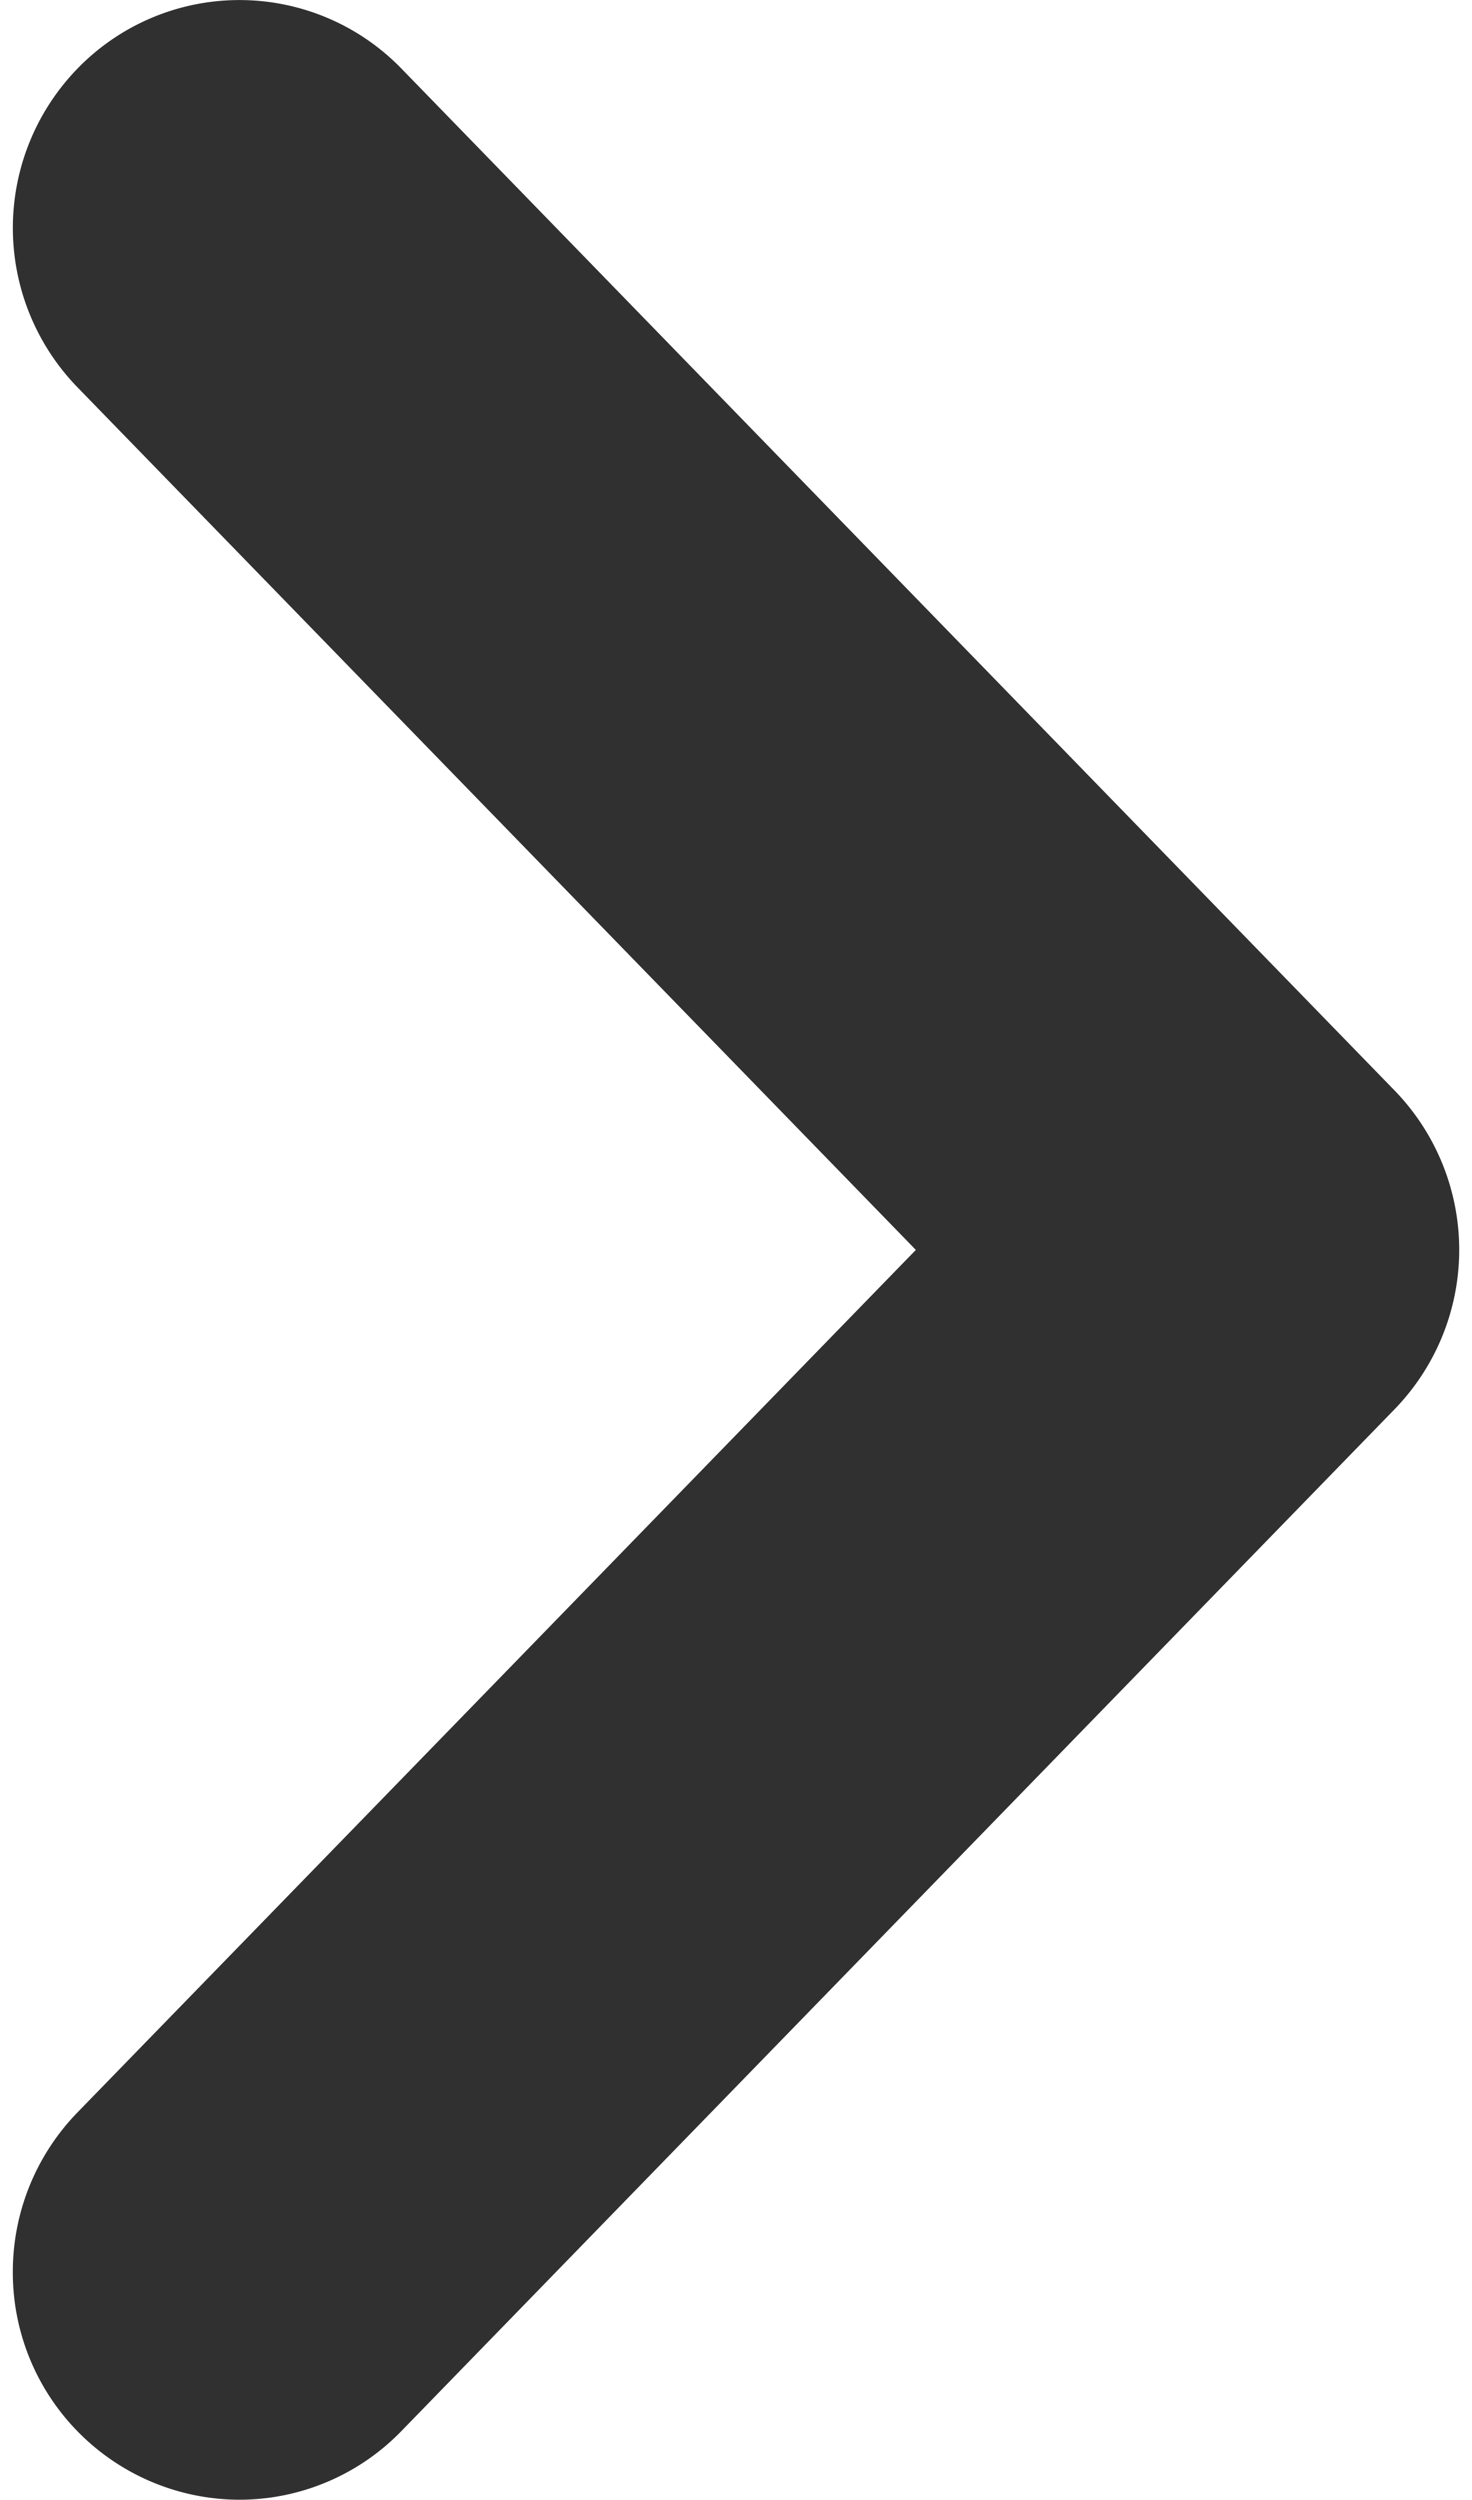 <svg xmlns="http://www.w3.org/2000/svg" width="12.175" height="20.671" viewBox="0 0 12.175 20.671"><defs><style>.a{fill:#303030;stroke:#303030;stroke-width:3px;}</style></defs><path class="a" d="M.374,17.671A.379.379,0,0,1,0,17.287a.39.39,0,0,1,.11-.273L8.061,8.836.11.657a.392.392,0,0,1,0-.544.367.367,0,0,1,.529,0L8.854,8.564a.392.392,0,0,1,0,.543L.638,17.558A.368.368,0,0,1,.374,17.671Z" transform="translate(1.606 1.5)"/></svg>